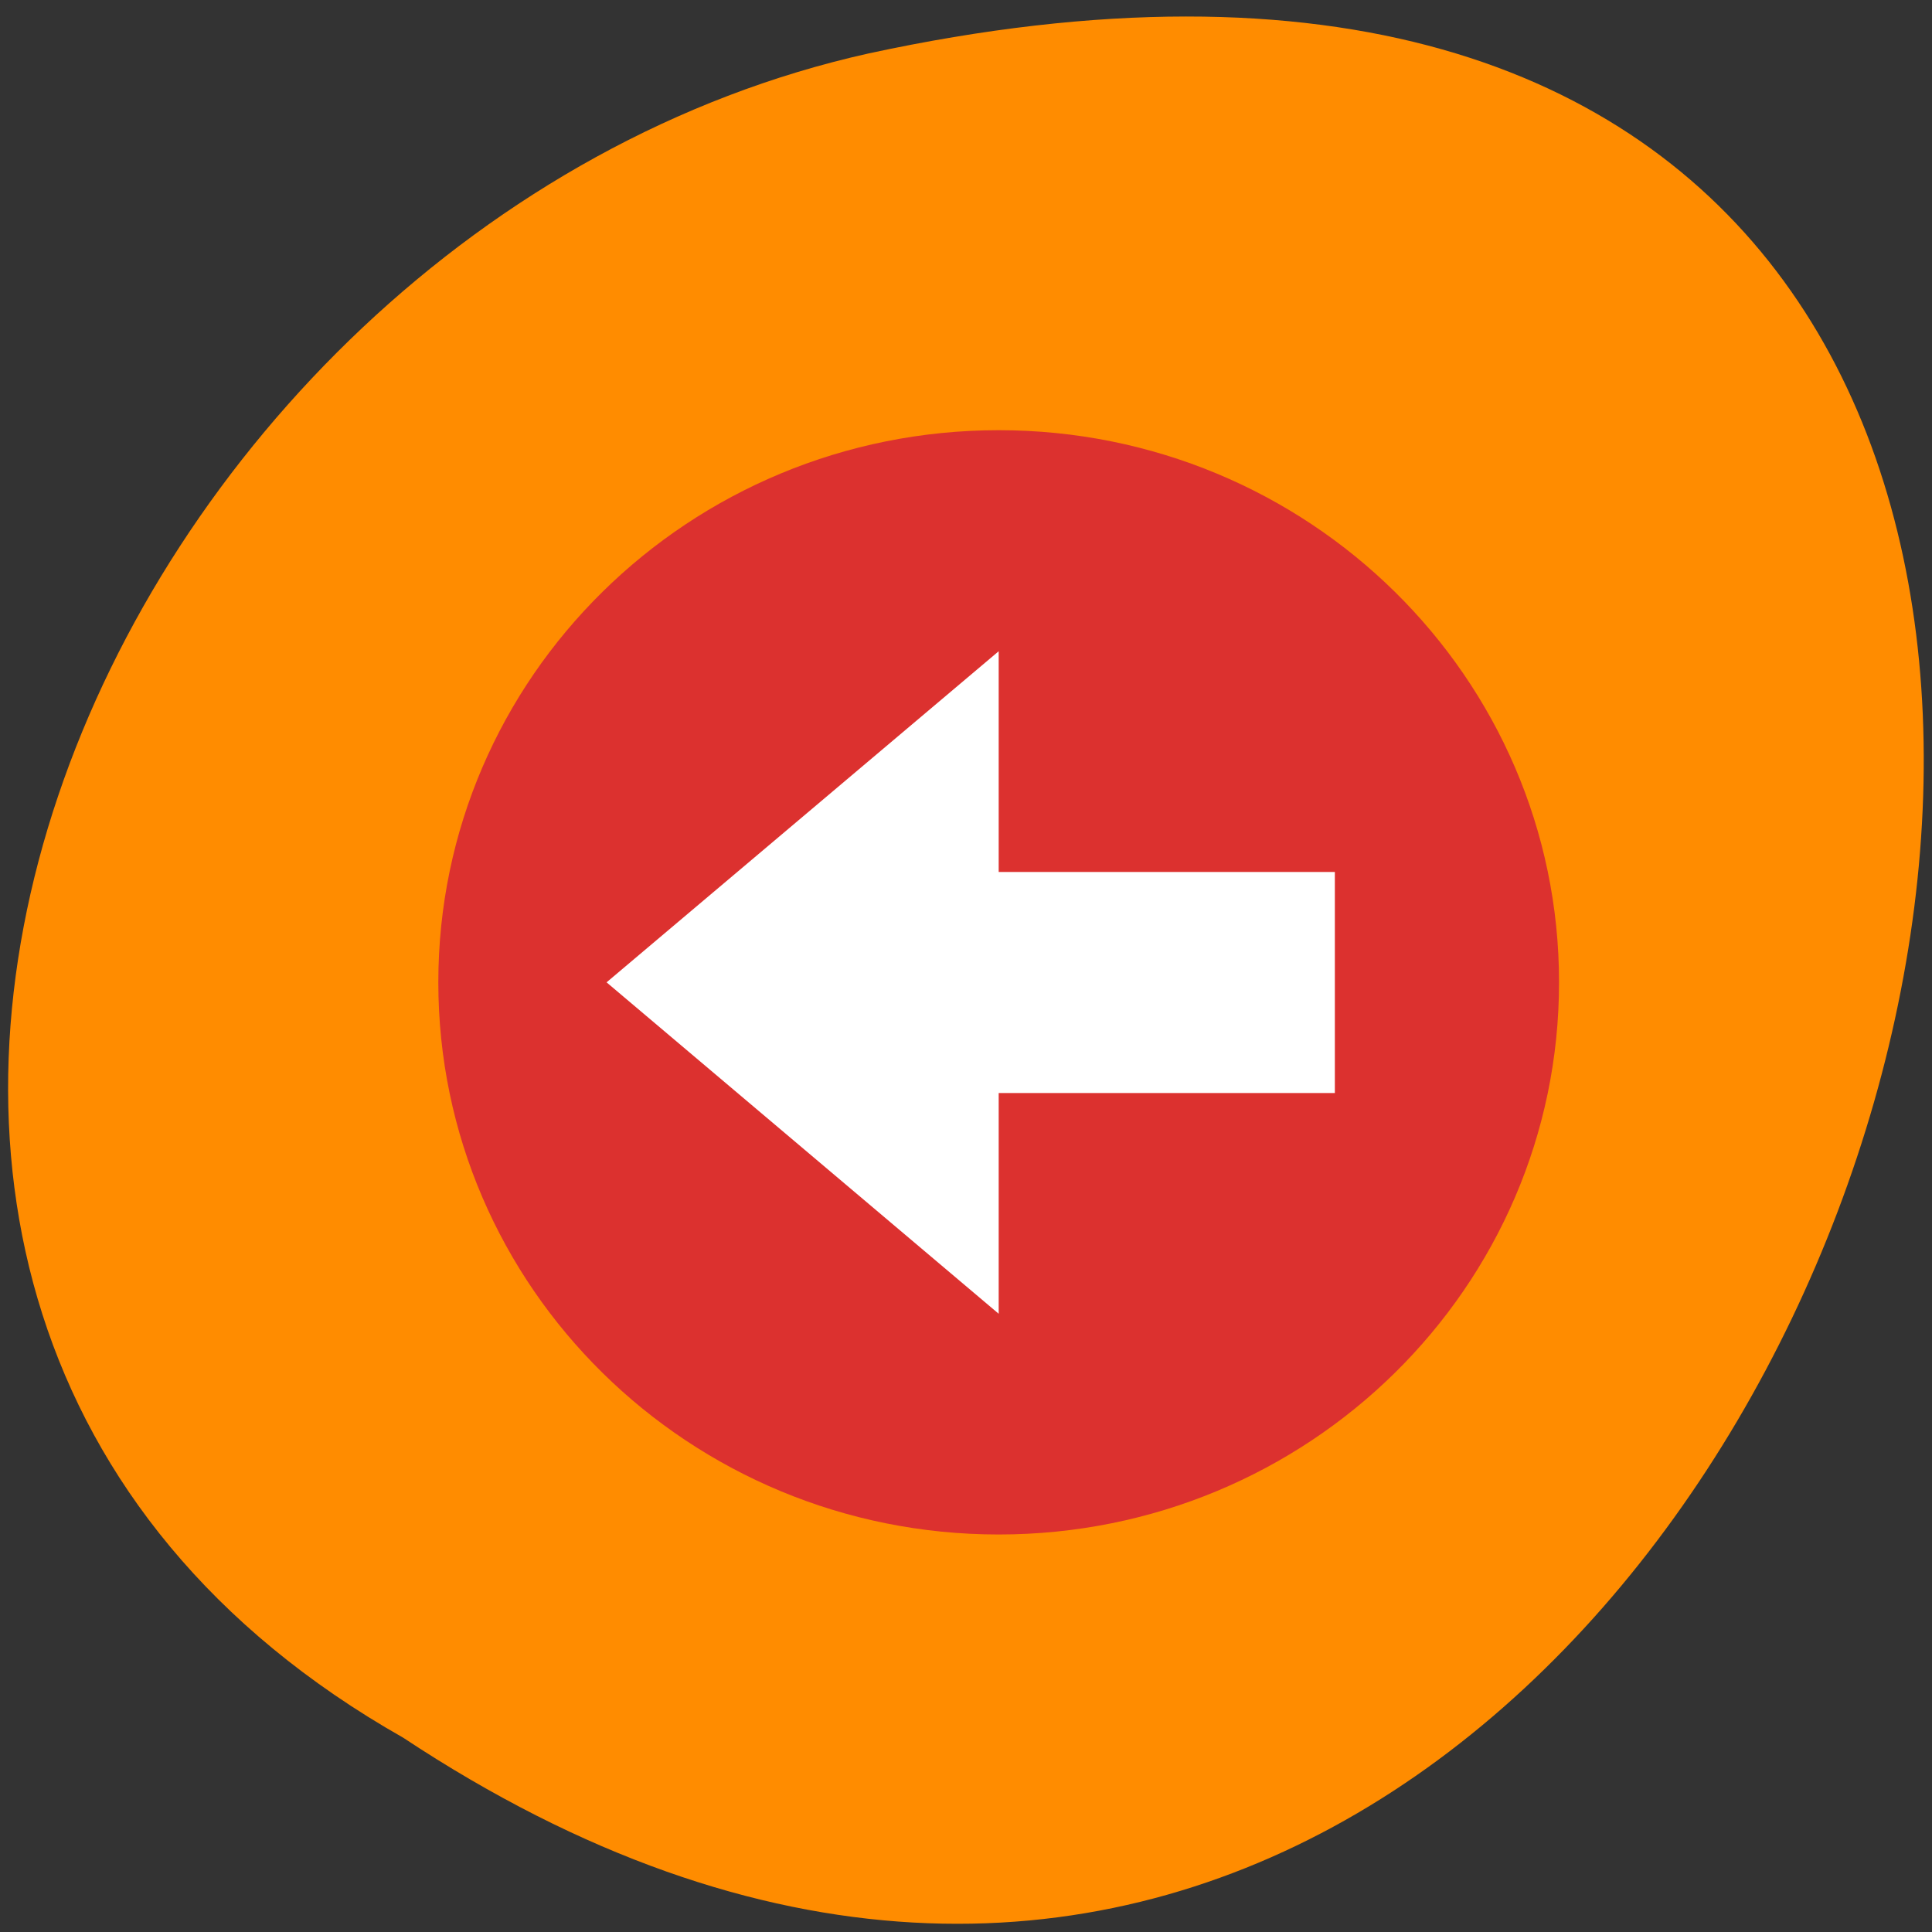 <svg xmlns="http://www.w3.org/2000/svg" viewBox="0 0 24 24"><rect x="0" y="0" width="24" height="24" fill="#333333" stroke="none"/><path d="m 5.008 21.586 c 17.891 11.844 28.906 -25.922 5.781 -20.922 c -9.559 2.129 -15.359 15.492 -5.781 20.922" style="fill:#ff8c00"/><path d="m 5.445 12.203 c 0 3.789 3.117 6.859 6.961 6.859 c 3.844 0 6.961 -3.07 6.961 -6.859 c 0 -3.789 -3.117 -6.859 -6.961 -6.859 c -3.844 0 -6.961 3.07 -6.961 6.859" style="fill:#dc312f;fill-rule:evenodd"/><g style="fill:#fff"><path d="m 12.406 8.09 l -4.871 4.113 l 4.871 4.117"/><path d="m 16.582 10.832 h -5.566 v 2.746 h 5.566"/></g></svg>